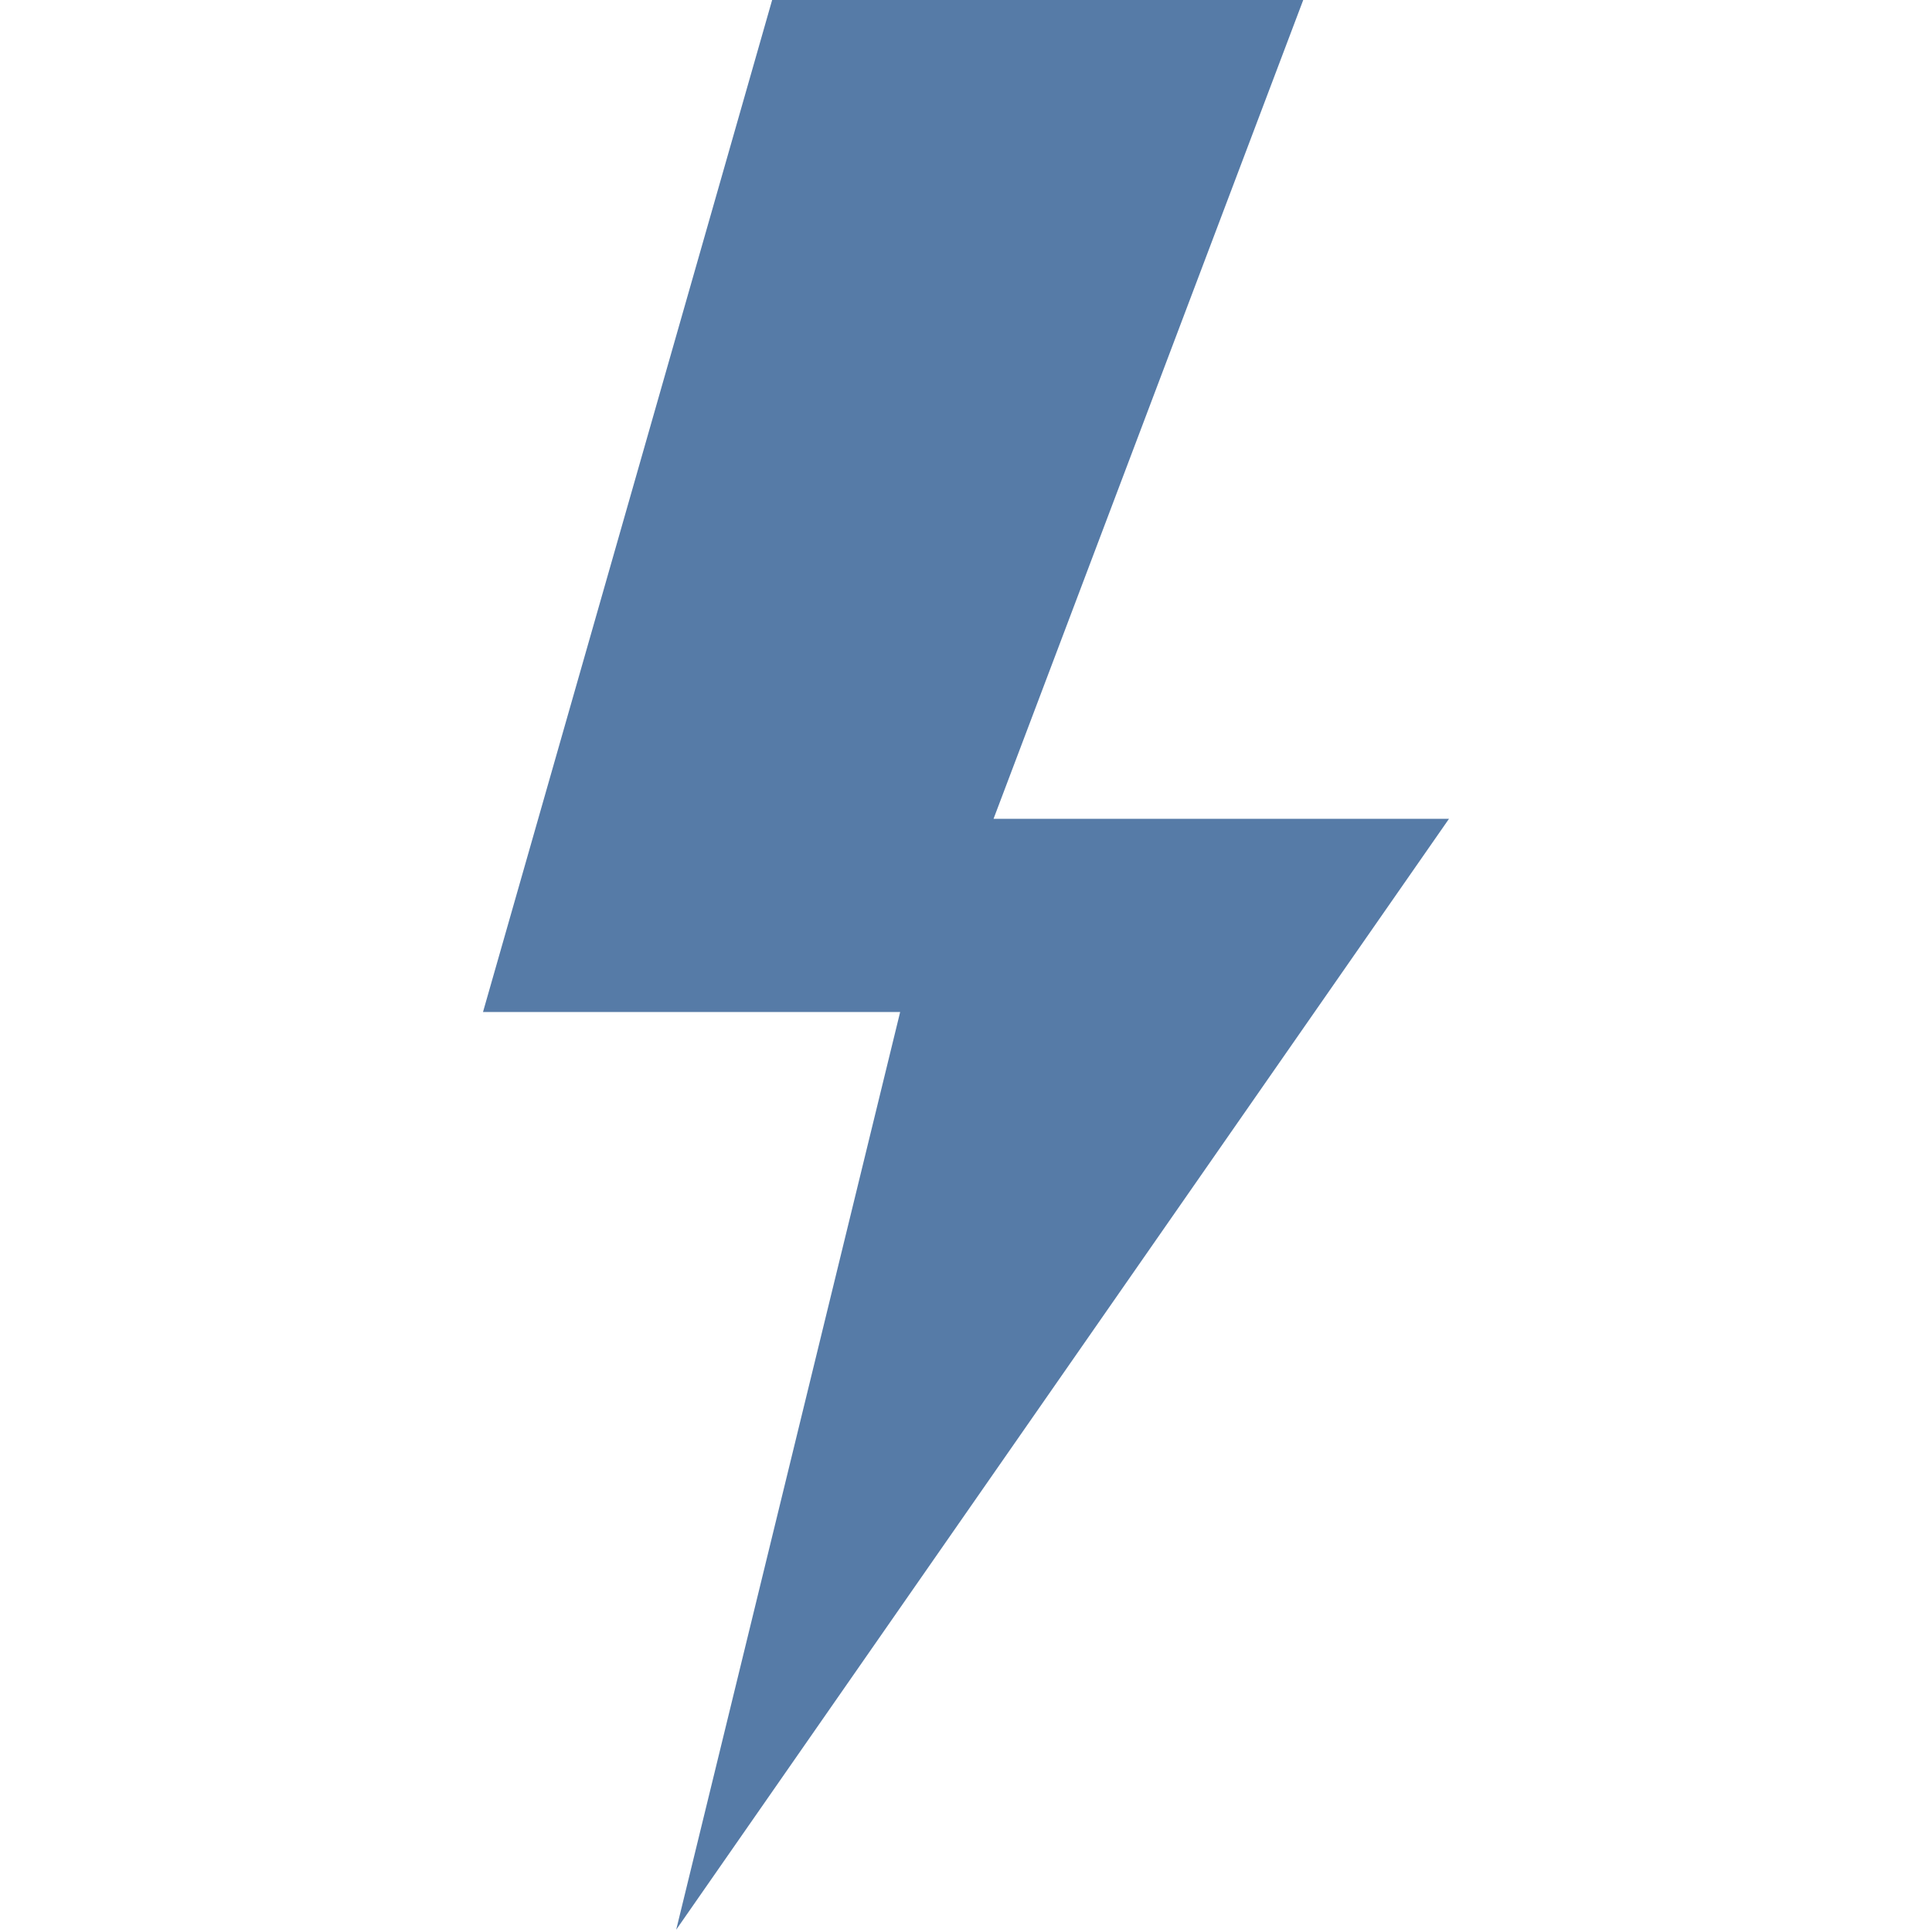 <svg xmlns="http://www.w3.org/2000/svg" x="0px" y="0px"
     width="50" height="50"
     viewBox="0 0 105 210">
  <g fill="none" stroke="none" stroke-width="1" stroke-linecap="butt" stroke-linejoin="miter"
     stroke-miterlimit="10" stroke-dasharray="" stroke-dashoffset="0" font-family="none" font-weight="none"
     font-size="none" style="mix-blend-mode: normal">
    <g fill="#567ba7">
      <g id="surface1">
        <path d="M105,89h-49.506l33.756,-89.25h-57.75l-31.5,110.25h45.343l-24.343,99.75z"/>
      </g>
    </g>
  </g>
</svg>
